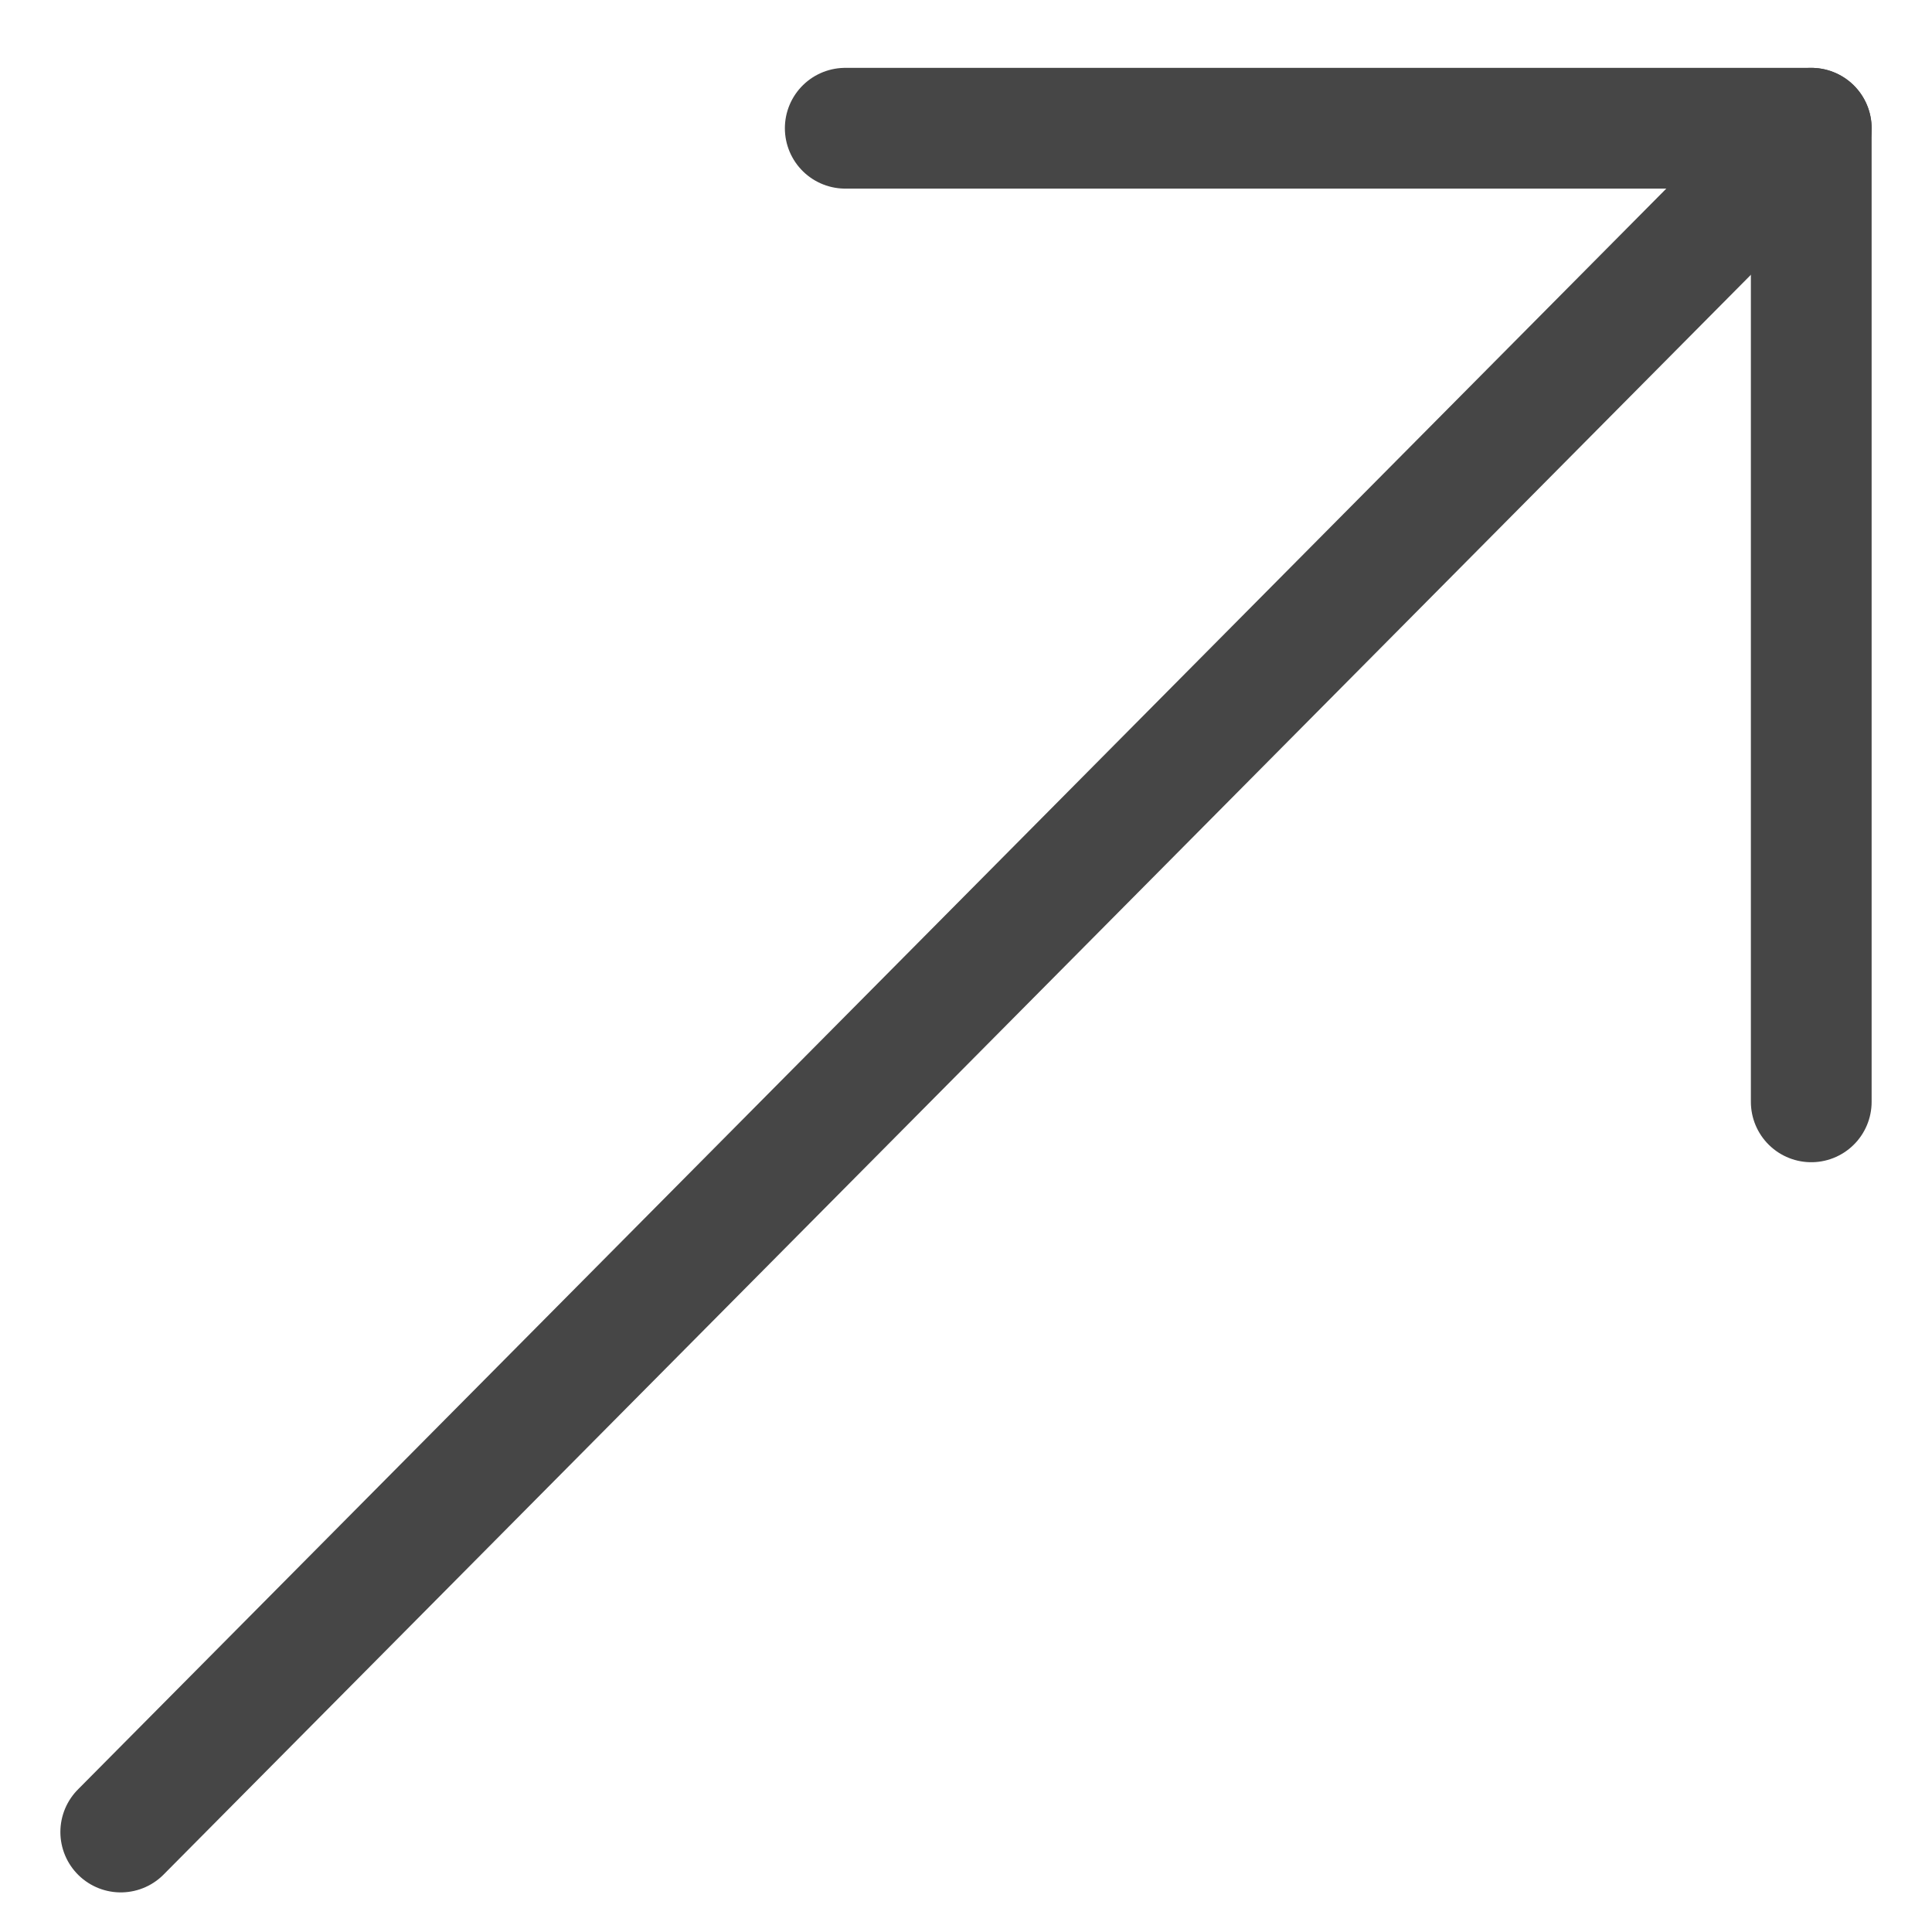 <svg width="16" height="16" viewBox="0 0 16 16" fill="none" xmlns="http://www.w3.org/2000/svg">
<path d="M1 15.172L15 1.062" stroke="#464646" stroke-linecap="round" stroke-linejoin="round"/>
<path d="M7 1.062H15V9.125" stroke="#464646" stroke-linecap="round" stroke-linejoin="round"/>
</svg>
